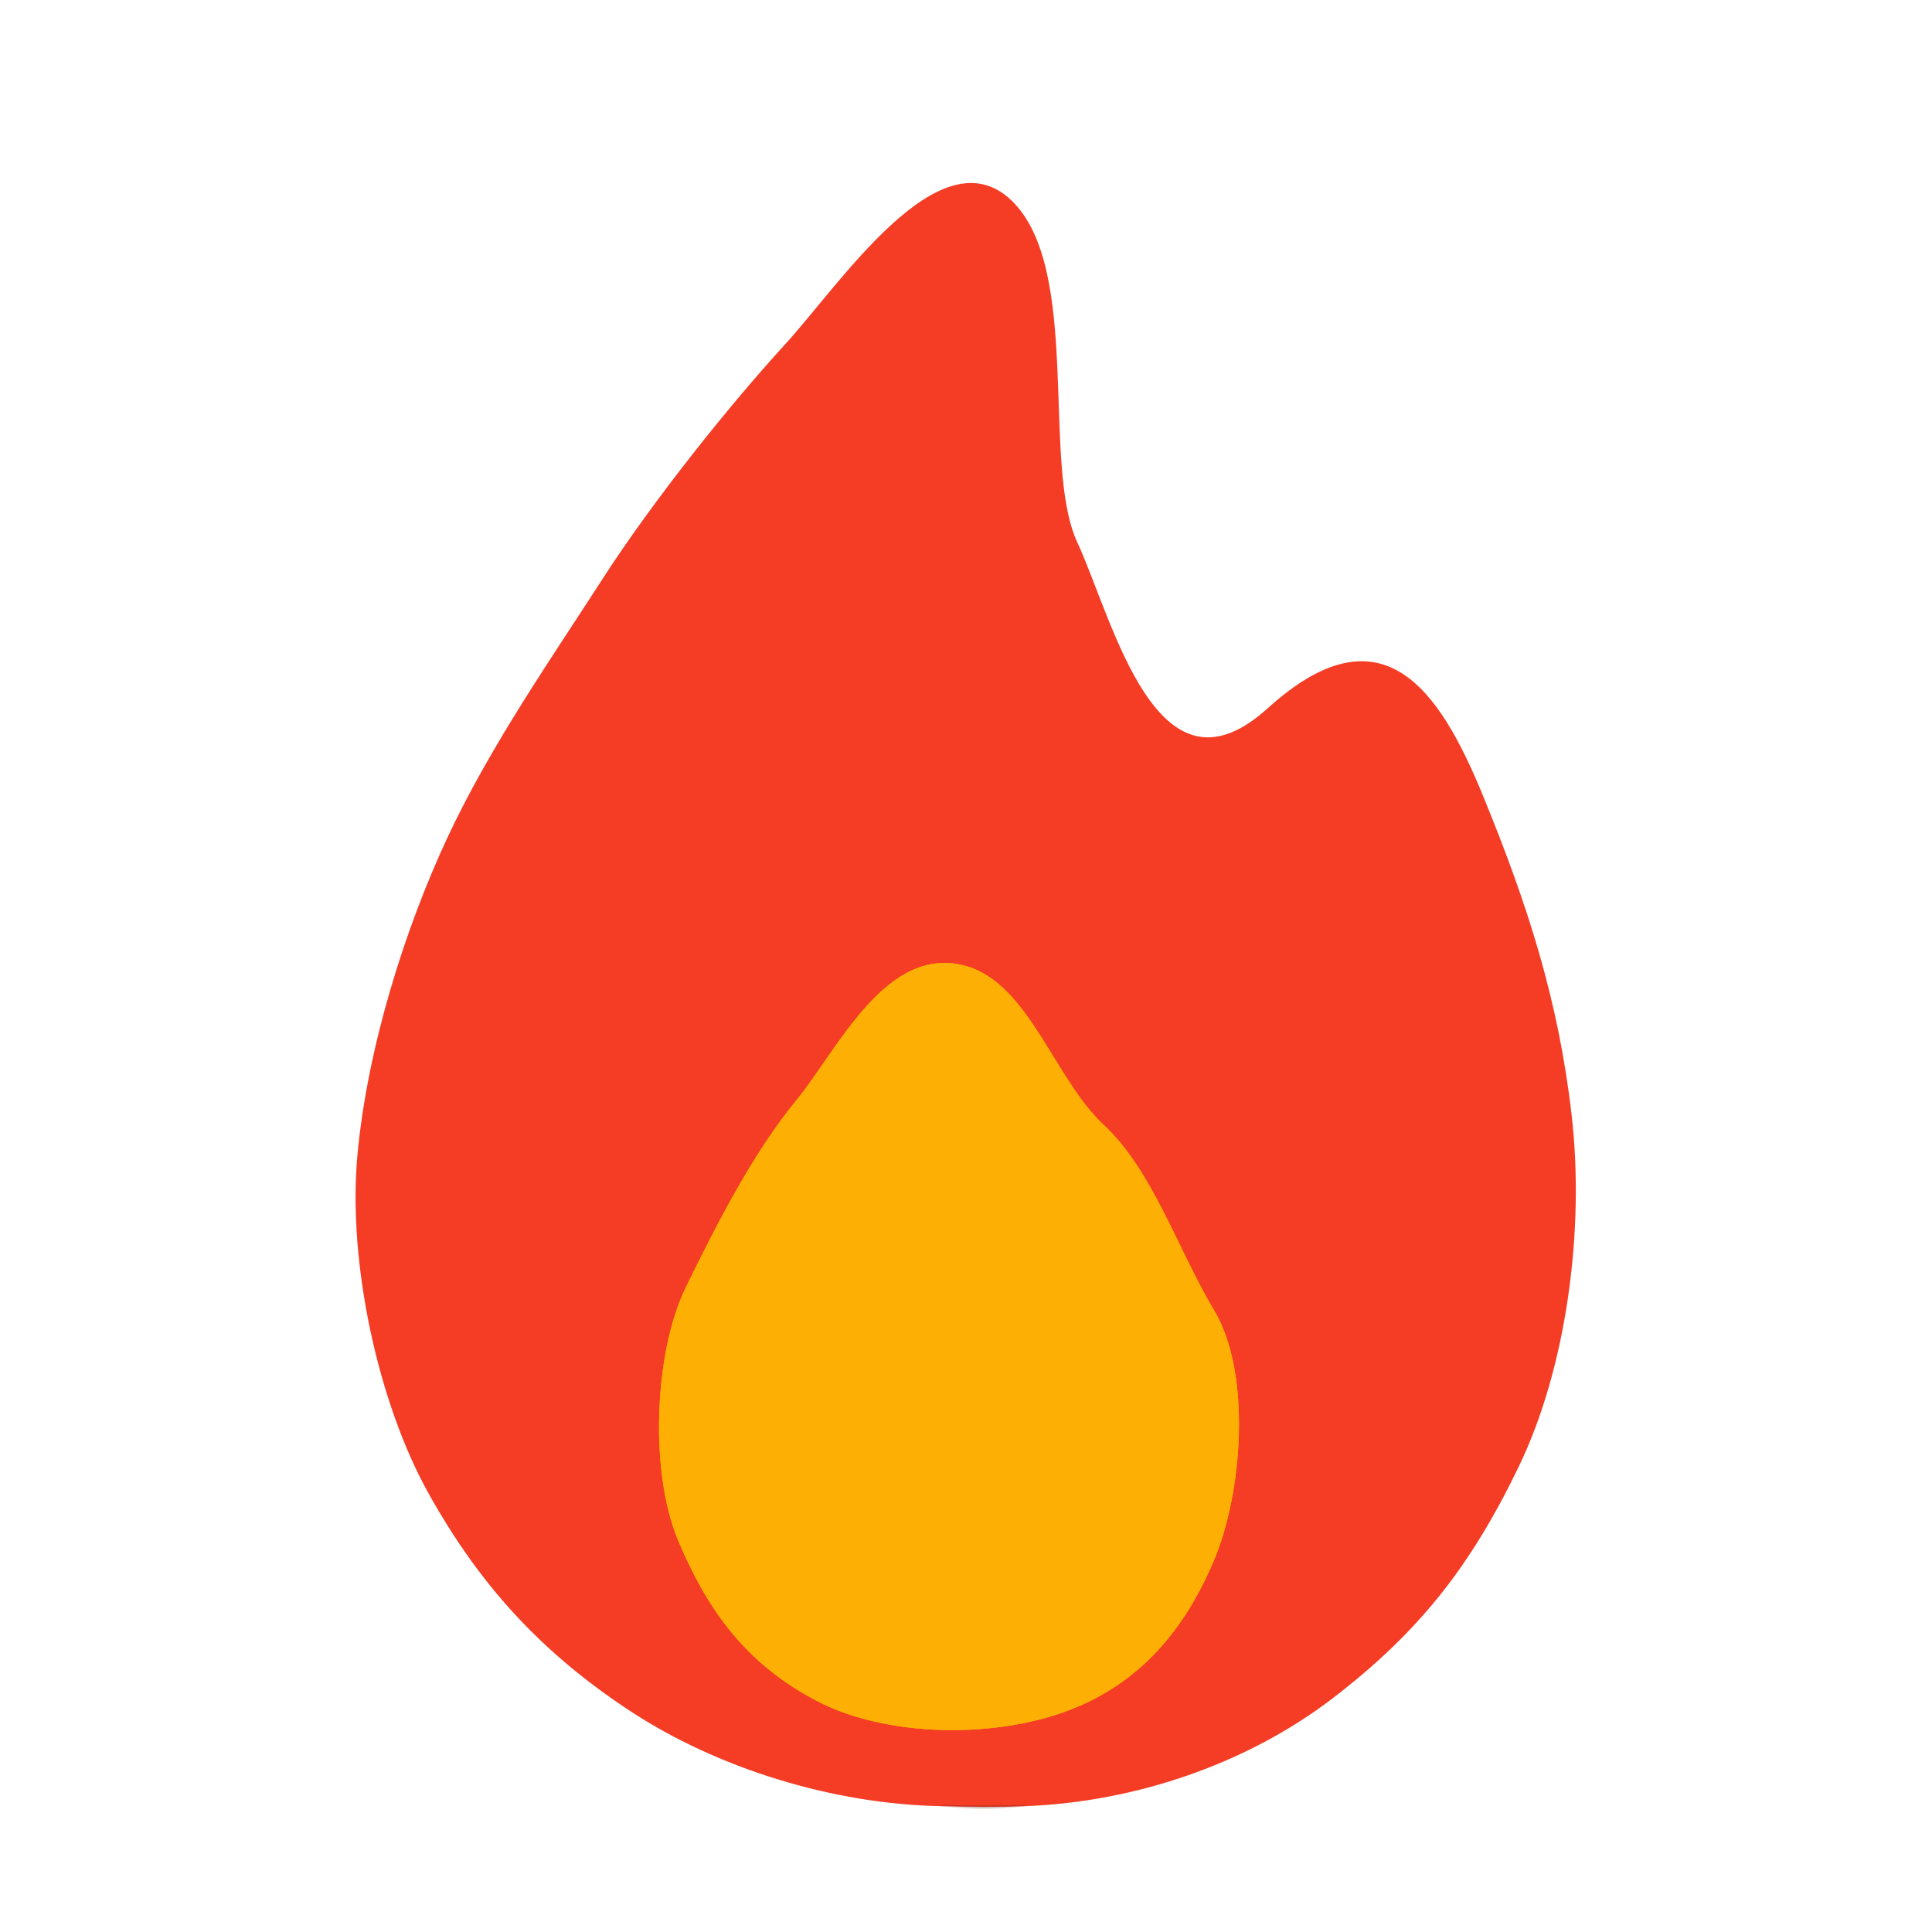 <svg xmlns="http://www.w3.org/2000/svg" xmlns:v="https://svgstorm.com"
viewBox = "0 0 228 228"
width="228"
height="228">
<g fill="None" fill-opacity="0.0" stroke="#000000" stroke-opacity="0.00" stroke-width="0.3"><path d="
M 0.00 228.00 
L 228.00 228.00
L 228.00 0.00
L 0.00 0.00
L 0.00 228.00
M 121.00 213.00 
C 117.66 213.48 114.26 213.39 111.00 213.00
C 98.29 212.75 84.68 208.55 74.30 201.70 C 63.93 194.84 56.76 186.99 50.75 176.25 C 44.74 165.52 41.17 148.91 42.33 136.33 C 43.49 123.75 47.89 109.72 52.93 98.93 C 57.96 88.13 65.38 77.50 71.30 68.30 C 77.23 59.11 86.22 47.88 92.75 40.75 C 99.28 33.62 110.94 15.80 119.25 23.75 C 127.56 31.71 122.71 54.81 126.98 64.02 C 131.24 73.24 136.38 95.75 149.70 83.70 C 163.02 71.65 169.69 81.28 174.92 94.08 C 180.16 106.87 183.78 118.11 185.33 131.67 C 186.88 145.23 184.71 161.43 179.07 173.07 C 173.44 184.72 167.41 192.44 157.25 200.25 C 147.09 208.05 133.90 212.51 121.00 213.00 Z"/>
</g>
<g fill="None" fill-opacity="0.0" stroke="#F53C25" stroke-opacity="0.99" stroke-width="0.3"><path d="
M 111.00 213.00 
C 114.31 213.07 117.69 213.13 121.00 213.00
C 133.90 212.51 147.09 208.05 157.25 200.25 C 167.41 192.44 173.44 184.72 179.07 173.07 C 184.71 161.43 186.88 145.23 185.33 131.67 C 183.78 118.11 180.16 106.87 174.92 94.08 C 169.69 81.28 163.02 71.65 149.70 83.70 C 136.38 95.75 131.24 73.24 126.98 64.02 C 122.71 54.81 127.56 31.71 119.25 23.75 C 110.94 15.80 99.28 33.62 92.75 40.75 C 86.22 47.88 77.23 59.11 71.30 68.30 C 65.38 77.50 57.96 88.13 52.93 98.93 C 47.89 109.72 43.49 123.75 42.33 136.33 C 41.17 148.91 44.74 165.52 50.75 176.25 C 56.76 186.99 63.93 194.84 74.30 201.70 C 84.68 208.55 98.29 212.75 111.00 213.00
M 114.00 114.00 
C 121.42 116.09 124.46 127.38 130.25 132.75 C 136.03 138.13 138.90 147.30 143.31 154.69 C 147.71 162.09 146.65 176.20 143.23 184.23 C 139.81 192.26 134.58 198.70 125.92 201.92 C 117.27 205.15 104.56 205.05 96.31 200.69 C 88.05 196.34 83.56 190.12 80.08 181.92 C 76.59 173.73 77.20 159.56 80.93 151.93 C 84.66 144.29 88.93 136.00 93.92 129.92 C 98.91 123.84 104.59 111.35 114.00 114.00 Z"/>
</g>
<g fill="None" fill-opacity="0.0" stroke="#FEAF04" stroke-opacity="1.00" stroke-width="0.3"><path d="
M 114.00 114.00 
C 104.59 111.35 98.91 123.84 93.92 129.92 C 88.93 136.00 84.66 144.29 80.93 151.93 C 77.20 159.56 76.59 173.73 80.08 181.92 C 83.56 190.12 88.05 196.34 96.31 200.69 C 104.56 205.05 117.27 205.15 125.92 201.92 C 134.58 198.70 139.81 192.26 143.23 184.23 C 146.65 176.20 147.71 162.09 143.31 154.69 C 138.90 147.30 136.03 138.13 130.25 132.75 C 124.46 127.38 121.42 116.09 114.00 114.00 Z"/>
</g>
<g fill="None" fill-opacity="0.0" stroke="#731810" stroke-opacity="0.18" stroke-width="0.3"><path d="
M 121.00 213.00 
C 117.69 213.13 114.31 213.07 111.00 213.00
C 114.26 213.39 117.66 213.48 121.00 213.00 Z"/>
</g>
<g fill="#000000" fill-opacity="0.00" stroke="None">
<path d="
M 0.00 228.00 
L 228.00 228.00
L 228.00 0.00
L 0.00 0.00
L 0.00 228.00
M 121.00 213.00 
C 117.66 213.48 114.26 213.39 111.00 213.00
C 98.29 212.75 84.68 208.55 74.30 201.70 C 63.93 194.84 56.76 186.99 50.75 176.25 C 44.74 165.52 41.17 148.91 42.33 136.33 C 43.49 123.75 47.89 109.72 52.93 98.93 C 57.96 88.13 65.38 77.50 71.30 68.30 C 77.23 59.11 86.22 47.88 92.75 40.75 C 99.28 33.62 110.94 15.80 119.25 23.75 C 127.56 31.71 122.71 54.81 126.98 64.02 C 131.24 73.24 136.38 95.75 149.70 83.70 C 163.02 71.65 169.69 81.28 174.92 94.08 C 180.16 106.87 183.78 118.11 185.33 131.67 C 186.88 145.23 184.71 161.43 179.07 173.07 C 173.44 184.72 167.41 192.44 157.25 200.25 C 147.09 208.05 133.90 212.51 121.00 213.00 Z"/>
</g>
<g fill="#F53C25" fill-opacity="0.99" stroke="None">
<path d="
M 111.00 213.00 
C 114.31 213.07 117.69 213.13 121.00 213.00
C 133.90 212.51 147.09 208.05 157.25 200.25 C 167.41 192.44 173.44 184.72 179.07 173.07 C 184.71 161.43 186.88 145.23 185.33 131.67 C 183.78 118.11 180.16 106.87 174.92 94.08 C 169.69 81.28 163.02 71.65 149.70 83.70 C 136.38 95.75 131.24 73.24 126.98 64.02 C 122.71 54.81 127.56 31.71 119.25 23.75 C 110.94 15.80 99.28 33.62 92.75 40.75 C 86.22 47.88 77.23 59.11 71.30 68.30 C 65.38 77.50 57.96 88.13 52.93 98.93 C 47.89 109.72 43.49 123.75 42.33 136.33 C 41.17 148.91 44.74 165.52 50.75 176.25 C 56.76 186.99 63.93 194.84 74.30 201.70 C 84.68 208.55 98.29 212.75 111.00 213.00
M 114.00 114.00 
C 121.42 116.09 124.46 127.38 130.25 132.75 C 136.03 138.13 138.90 147.30 143.31 154.69 C 147.71 162.09 146.65 176.20 143.23 184.23 C 139.81 192.26 134.58 198.70 125.92 201.92 C 117.27 205.15 104.56 205.05 96.31 200.69 C 88.05 196.34 83.56 190.12 80.08 181.92 C 76.59 173.73 77.20 159.56 80.93 151.93 C 84.66 144.29 88.93 136.00 93.92 129.92 C 98.91 123.84 104.59 111.35 114.00 114.00 Z"/>
</g>
<g fill="#FEAF04" fill-opacity="1.00" stroke="None">
<path d="
M 114.00 114.00 
C 104.59 111.35 98.91 123.84 93.92 129.92 C 88.93 136.00 84.66 144.29 80.93 151.93 C 77.20 159.56 76.59 173.73 80.08 181.92 C 83.56 190.12 88.05 196.34 96.31 200.69 C 104.56 205.05 117.27 205.15 125.92 201.92 C 134.58 198.70 139.81 192.26 143.23 184.23 C 146.65 176.20 147.71 162.09 143.31 154.69 C 138.90 147.30 136.03 138.13 130.25 132.75 C 124.46 127.38 121.42 116.09 114.00 114.00 Z"/>
</g>
<g fill="#731810" fill-opacity="0.18" stroke="None">
<path d="
M 121.00 213.00 
C 117.69 213.13 114.31 213.07 111.00 213.00
C 114.26 213.39 117.66 213.48 121.00 213.00 Z"/>
</g>
</svg>
